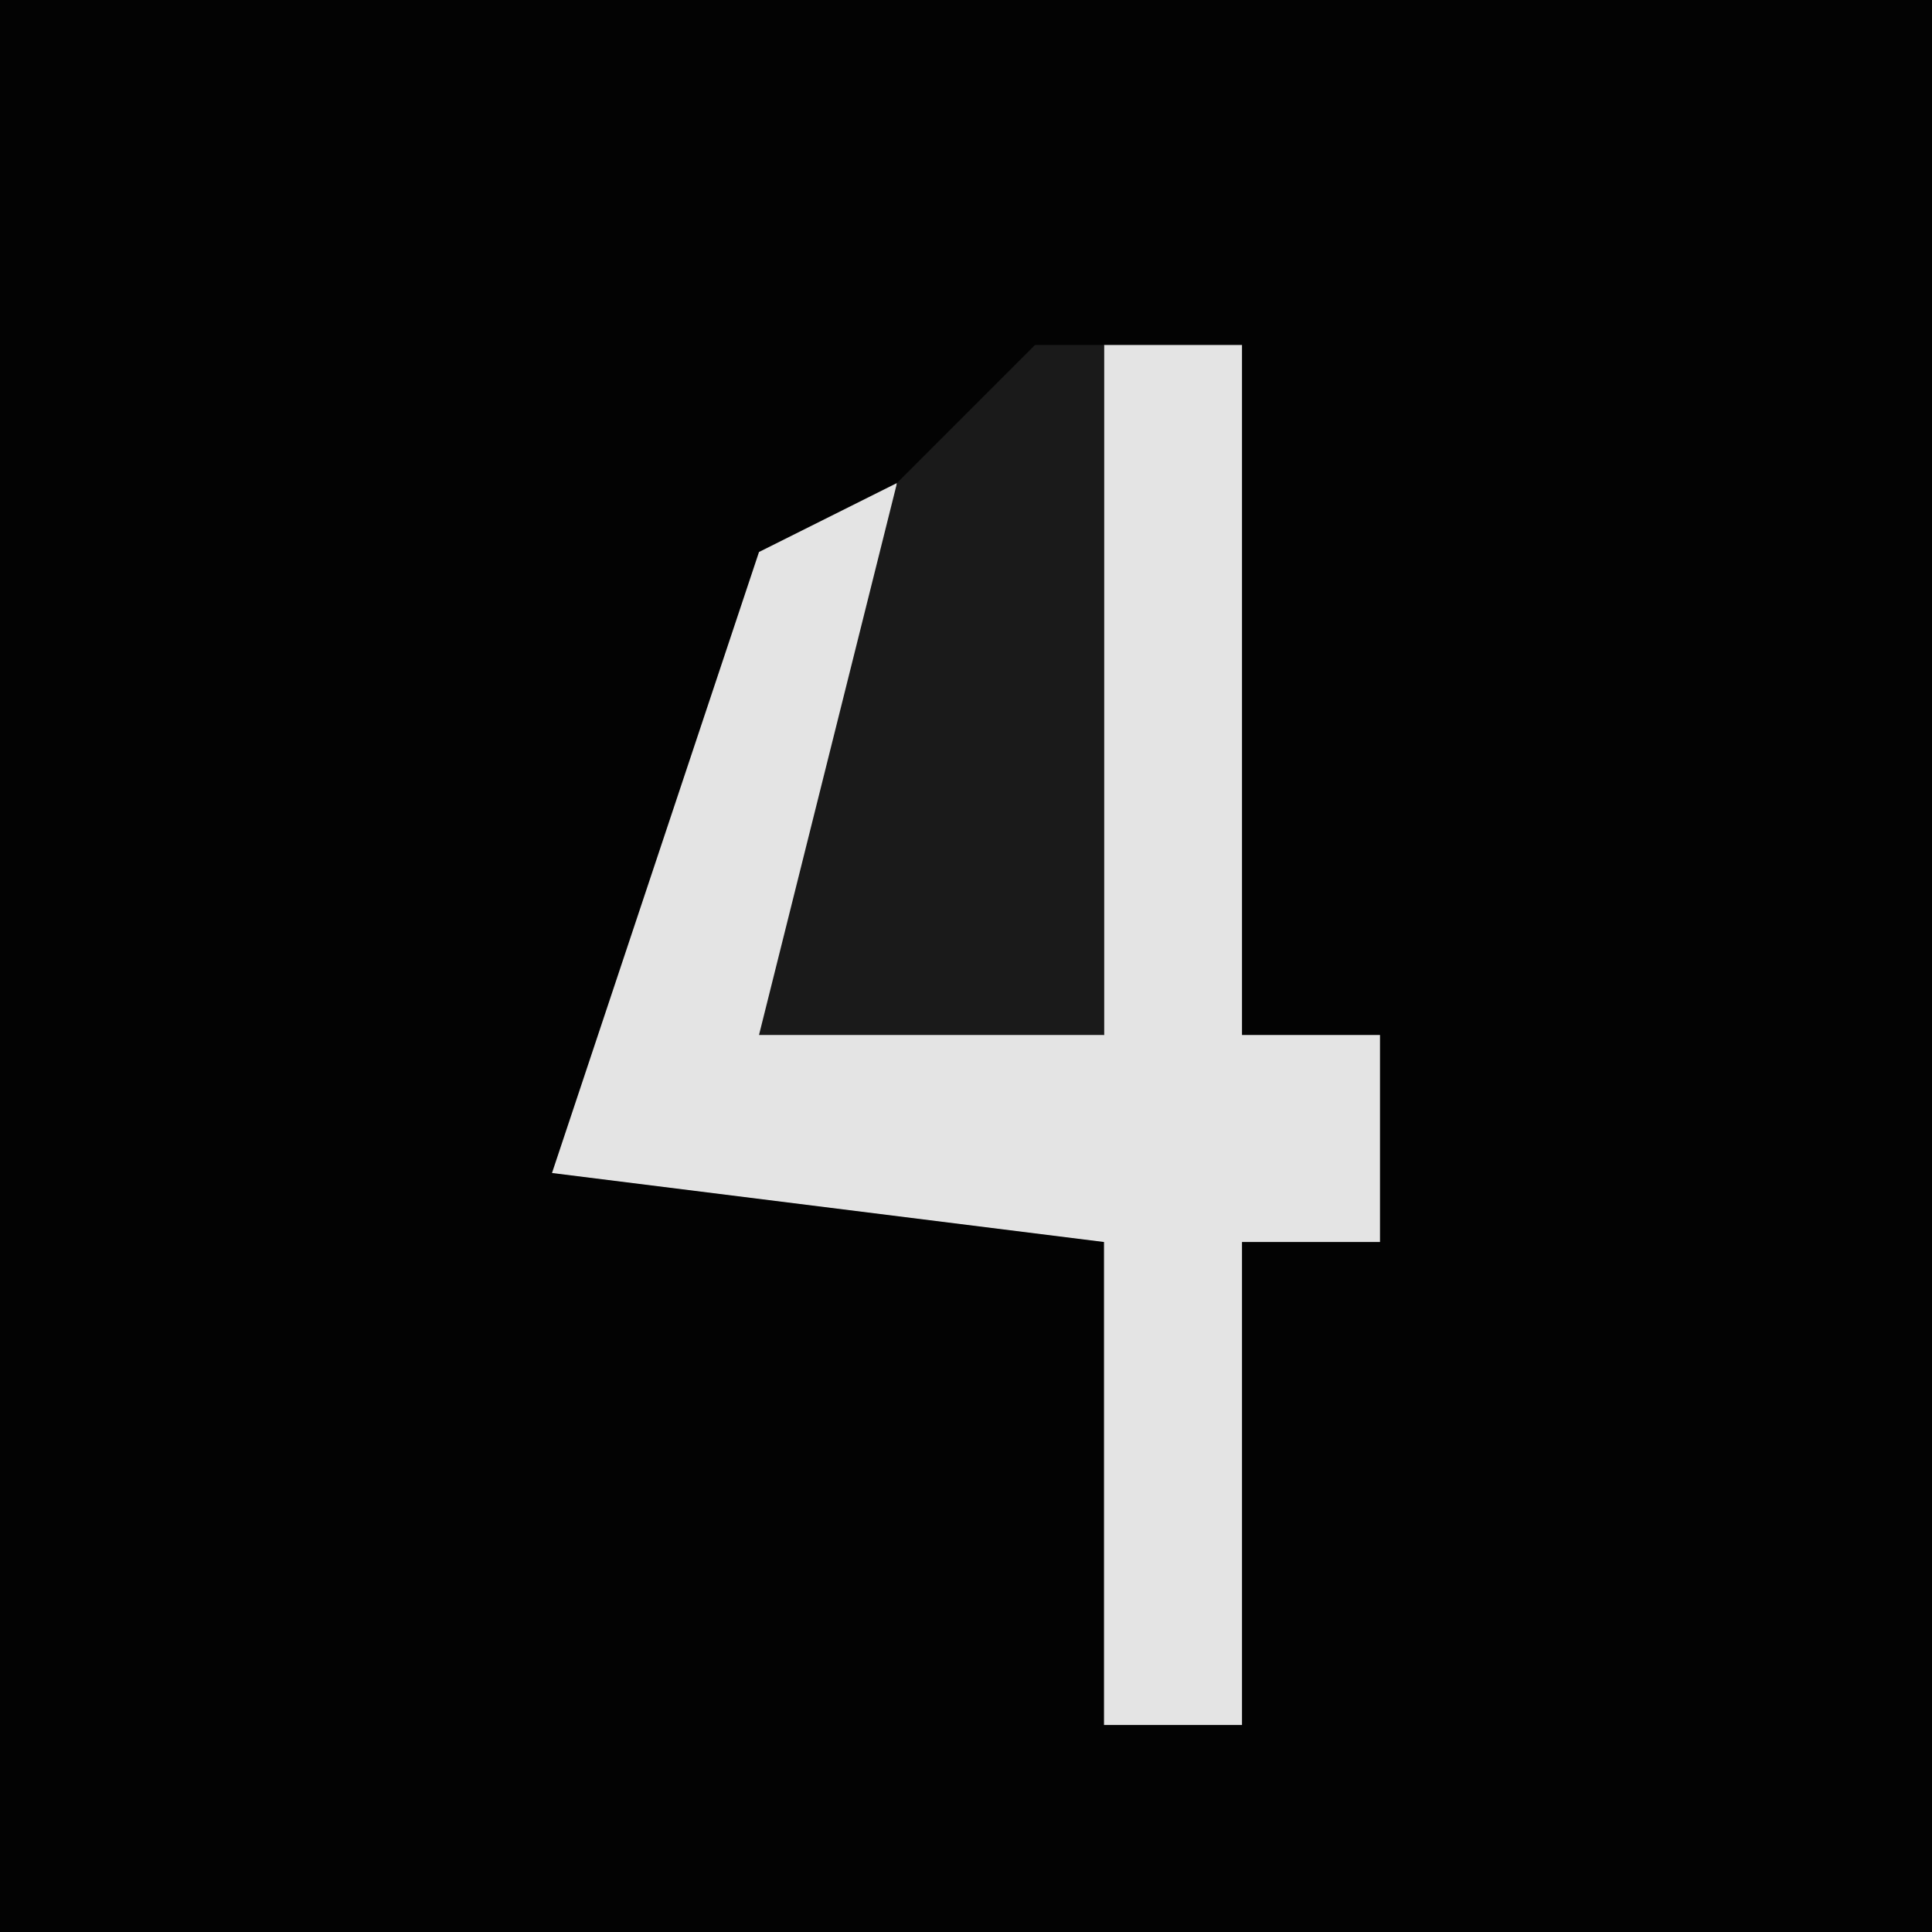 <?xml version="1.0" encoding="UTF-8"?>
<svg version="1.1" xmlns="http://www.w3.org/2000/svg" width="28" height="28">
<path d="M0,0 L28,0 L28,28 L0,28 Z " fill="#030303" transform="translate(0,0)"/>
<path d="M0,0 L2,0 L2,10 L4,10 L4,13 L2,13 L2,20 L0,20 L0,13 L-8,12 L-5,3 L-3,2 L-4,9 L0,10 Z " fill="#E4E4E4" transform="translate(16,5)"/>
<path d="M0,0 L1,0 L1,10 L-4,10 L-2,2 Z " fill="#1A1A1A" transform="translate(15,5)"/>
</svg>
